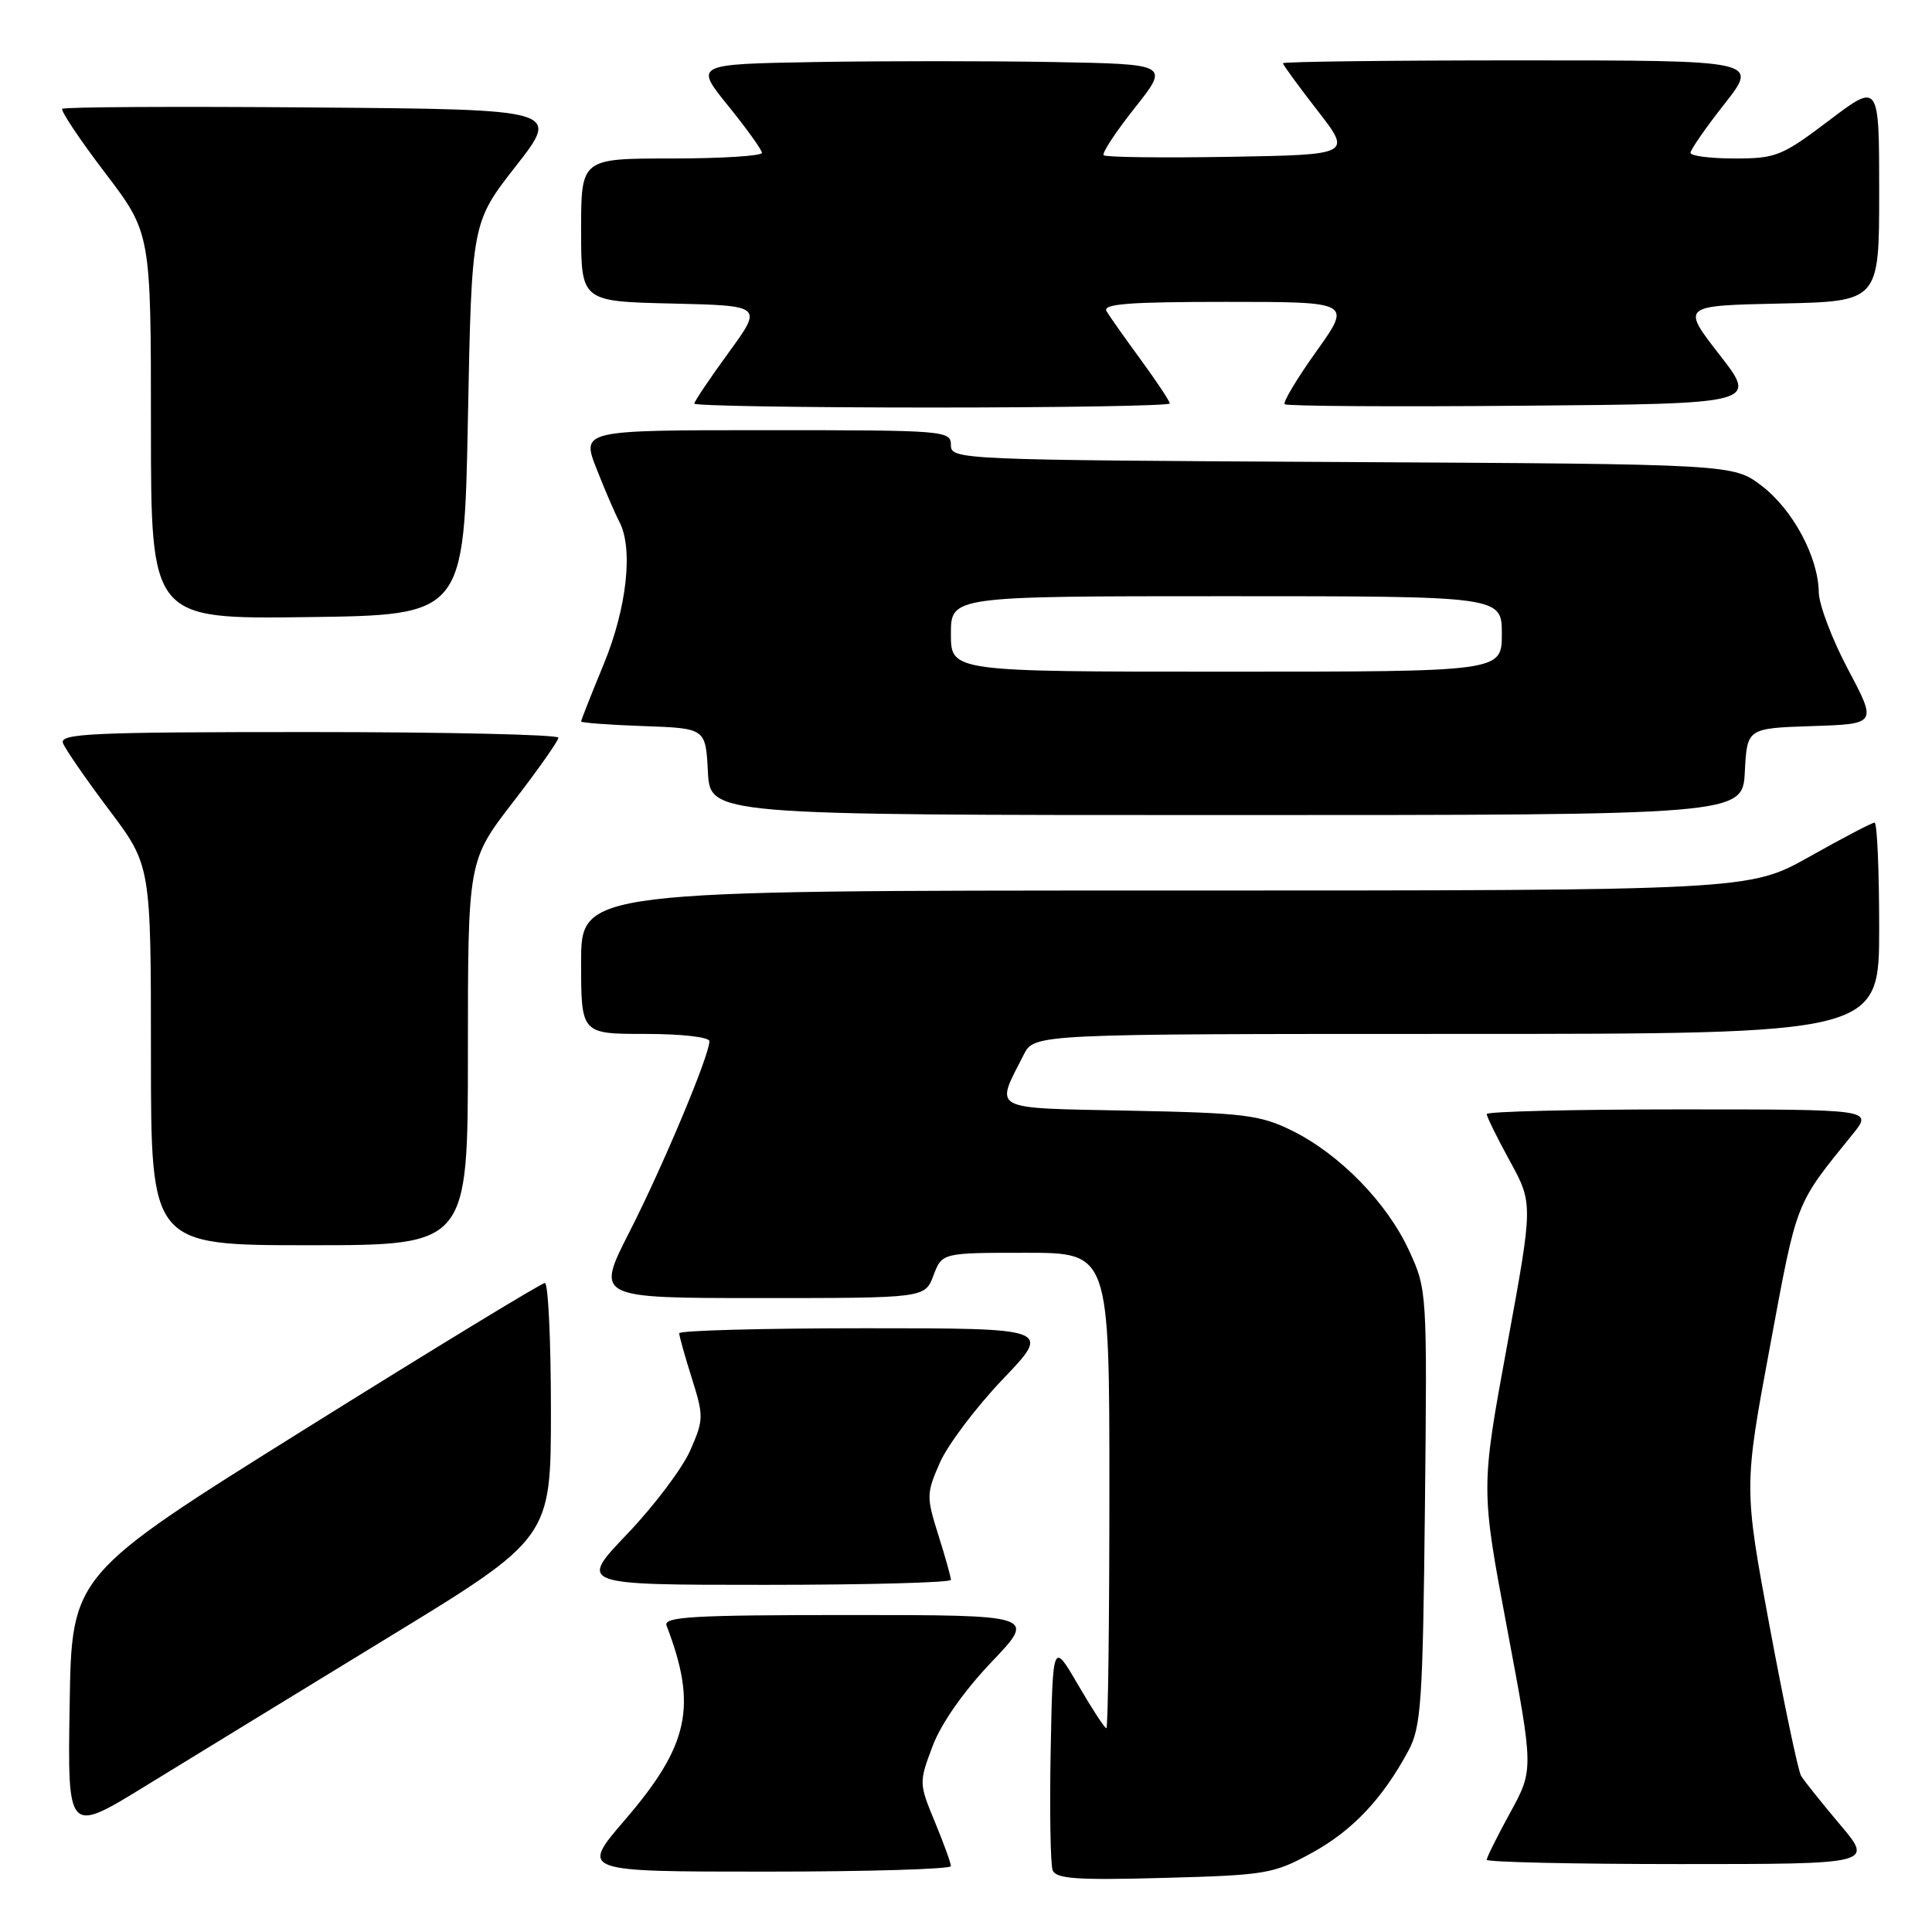 <?xml version="1.0" encoding="UTF-8" standalone="no"?>
<!DOCTYPE svg PUBLIC "-//W3C//DTD SVG 1.1//EN" "http://www.w3.org/Graphics/SVG/1.1/DTD/svg11.dtd" >
<svg xmlns="http://www.w3.org/2000/svg" xmlns:xlink="http://www.w3.org/1999/xlink" version="1.1" viewBox="0 0 256 256">
 <g >
 <path fill="currentColor"
d=" M 173.82 245.52 C 179.21 242.57 183.18 238.37 186.61 232.00 C 188.31 228.84 188.53 225.67 188.81 199.71 C 189.11 171.13 189.10 170.89 186.71 165.71 C 183.79 159.36 177.50 152.92 171.19 149.81 C 166.96 147.73 164.85 147.47 149.71 147.17 C 130.96 146.79 131.84 147.25 135.65 139.75 C 137.05 137.00 137.05 137.00 193.03 137.00 C 249.00 137.00 249.00 137.00 249.00 123.00 C 249.00 115.30 248.73 109.00 248.39 109.00 C 248.06 109.00 244.19 111.02 239.79 113.50 C 231.78 118.00 231.78 118.00 154.39 118.00 C 77.00 118.00 77.00 118.00 77.00 127.50 C 77.00 137.00 77.00 137.00 85.50 137.00 C 90.35 137.00 94.00 137.42 94.00 137.97 C 94.00 139.85 87.82 154.58 83.40 163.25 C 78.94 172.00 78.94 172.00 100.75 172.00 C 122.56 172.00 122.56 172.00 123.69 169.00 C 124.83 166.00 124.83 166.00 135.91 166.00 C 147.00 166.00 147.00 166.00 147.00 197.50 C 147.00 214.82 146.82 229.00 146.60 229.00 C 146.37 229.00 144.69 226.41 142.85 223.25 C 139.50 217.50 139.50 217.50 139.22 231.95 C 139.07 239.90 139.19 247.04 139.48 247.81 C 139.92 248.96 142.68 249.15 154.26 248.83 C 167.76 248.47 168.78 248.29 173.82 245.52 Z  M 126.00 247.27 C 126.00 246.87 125.04 244.22 123.87 241.40 C 121.77 236.32 121.76 236.19 123.57 231.38 C 124.70 228.37 127.70 224.10 131.36 220.25 C 137.32 214.00 137.32 214.00 112.55 214.00 C 91.77 214.00 87.87 214.22 88.32 215.40 C 92.43 226.09 91.31 231.26 82.77 241.19 C 76.91 248.00 76.91 248.00 101.45 248.00 C 114.95 248.00 126.00 247.67 126.00 247.27 Z  M 243.80 241.75 C 241.36 238.86 239.04 235.96 238.65 235.30 C 238.26 234.64 236.40 225.77 234.50 215.59 C 231.06 197.07 231.06 197.07 234.54 178.37 C 238.16 158.87 237.80 159.78 245.52 150.25 C 248.14 147.00 248.14 147.00 222.57 147.00 C 208.51 147.00 197.00 147.28 197.00 147.62 C 197.00 147.97 198.38 150.78 200.08 153.87 C 203.15 159.50 203.15 159.50 199.68 178.38 C 196.21 197.26 196.21 197.26 199.72 215.88 C 203.22 234.50 203.22 234.50 200.11 240.18 C 198.40 243.30 197.00 246.12 197.00 246.43 C 197.00 246.74 208.53 247.00 222.62 247.00 C 248.24 247.00 248.24 247.00 243.80 241.75 Z  M 51.25 217.09 C 73.00 203.82 73.00 203.82 73.00 186.91 C 73.00 177.61 72.64 170.00 72.20 170.00 C 71.77 170.00 57.48 178.70 40.45 189.34 C 9.50 208.68 9.50 208.68 9.23 225.84 C 8.95 243.00 8.95 243.00 19.23 236.68 C 24.88 233.21 39.29 224.40 51.25 217.09 Z  M 126.00 209.34 C 126.00 208.97 125.25 206.29 124.33 203.38 C 122.74 198.33 122.75 197.88 124.55 193.79 C 125.59 191.43 129.34 186.46 132.88 182.75 C 139.33 176.00 139.33 176.00 114.66 176.00 C 101.10 176.00 90.00 176.30 90.00 176.66 C 90.00 177.03 90.75 179.71 91.67 182.62 C 93.26 187.67 93.25 188.12 91.45 192.21 C 90.41 194.57 86.66 199.54 83.12 203.25 C 76.67 210.00 76.67 210.00 101.34 210.00 C 114.90 210.00 126.00 209.70 126.00 209.34 Z  M 62.00 139.52 C 62.00 114.04 62.00 114.04 67.99 106.27 C 71.29 102.00 73.99 98.16 73.99 97.75 C 74.00 97.34 59.10 97.00 40.89 97.00 C 12.08 97.00 7.86 97.19 8.35 98.48 C 8.67 99.29 11.41 103.27 14.46 107.32 C 20.00 114.68 20.00 114.68 20.00 139.84 C 20.00 165.00 20.00 165.00 41.00 165.00 C 62.00 165.00 62.00 165.00 62.00 139.52 Z  M 231.20 102.25 C 231.50 96.50 231.50 96.50 240.11 96.21 C 248.71 95.93 248.71 95.93 244.88 88.71 C 242.78 84.75 241.03 80.15 241.00 78.50 C 240.93 73.80 237.57 67.54 233.44 64.38 C 229.66 61.50 229.66 61.50 177.83 61.22 C 126.99 60.95 126.00 60.91 126.00 58.97 C 126.00 57.06 125.23 57.00 101.51 57.00 C 77.03 57.00 77.03 57.00 79.06 62.15 C 80.17 64.98 81.52 68.10 82.04 69.08 C 83.94 72.62 83.08 80.52 80.00 88.00 C 78.35 92.00 77.00 95.42 77.00 95.60 C 77.00 95.77 80.71 96.05 85.25 96.21 C 93.50 96.50 93.50 96.50 93.80 102.25 C 94.10 108.00 94.10 108.00 162.50 108.00 C 230.90 108.00 230.90 108.00 231.20 102.25 Z  M 62.00 55.50 C 62.50 29.50 62.50 29.50 68.36 22.00 C 74.23 14.50 74.23 14.50 41.46 14.24 C 23.44 14.09 8.49 14.17 8.25 14.42 C 8.01 14.66 10.55 18.47 13.90 22.87 C 20.00 30.88 20.00 30.88 20.00 56.46 C 20.00 82.04 20.00 82.04 40.75 81.77 C 61.50 81.50 61.50 81.50 62.00 55.50 Z  M 155.00 53.46 C 155.00 53.16 153.28 50.57 151.19 47.71 C 149.09 44.84 147.04 41.94 146.63 41.25 C 146.04 40.27 149.47 40.00 162.49 40.00 C 179.10 40.00 179.10 40.00 174.43 46.55 C 171.86 50.15 169.97 53.30 170.23 53.56 C 170.48 53.82 184.69 53.91 201.80 53.76 C 232.90 53.50 232.90 53.50 227.84 47.00 C 222.79 40.50 222.79 40.50 235.90 40.22 C 249.00 39.94 249.00 39.94 249.00 25.44 C 249.00 10.93 249.00 10.93 242.35 15.97 C 236.12 20.68 235.33 21.00 229.85 21.00 C 226.63 21.00 224.00 20.66 224.00 20.25 C 224.00 19.84 226.03 16.91 228.52 13.75 C 233.03 8.00 233.03 8.00 201.51 8.00 C 184.18 8.00 170.00 8.17 170.00 8.38 C 170.00 8.59 172.05 11.40 174.56 14.63 C 179.12 20.50 179.12 20.50 162.92 20.78 C 154.01 20.93 146.50 20.84 146.24 20.57 C 145.98 20.31 147.83 17.49 150.36 14.30 C 154.96 8.50 154.96 8.50 139.55 8.22 C 131.06 8.07 116.90 8.07 108.07 8.22 C 92.02 8.50 92.02 8.50 96.47 14.00 C 98.92 17.02 100.94 19.84 100.96 20.25 C 100.98 20.66 95.60 21.00 89.00 21.00 C 77.00 21.00 77.00 21.00 77.00 30.47 C 77.00 39.94 77.00 39.94 89.04 40.22 C 101.08 40.50 101.08 40.50 96.54 46.73 C 94.04 50.16 92.00 53.20 92.00 53.48 C 92.00 53.77 106.17 54.00 123.50 54.00 C 140.82 54.00 155.00 53.76 155.00 53.46 Z  M 126.00 84.00 C 126.00 79.00 126.00 79.00 162.50 79.00 C 199.00 79.00 199.00 79.00 199.00 84.00 C 199.00 89.00 199.00 89.00 162.50 89.00 C 126.00 89.00 126.00 89.00 126.00 84.00 Z "/>
</g>
</svg>